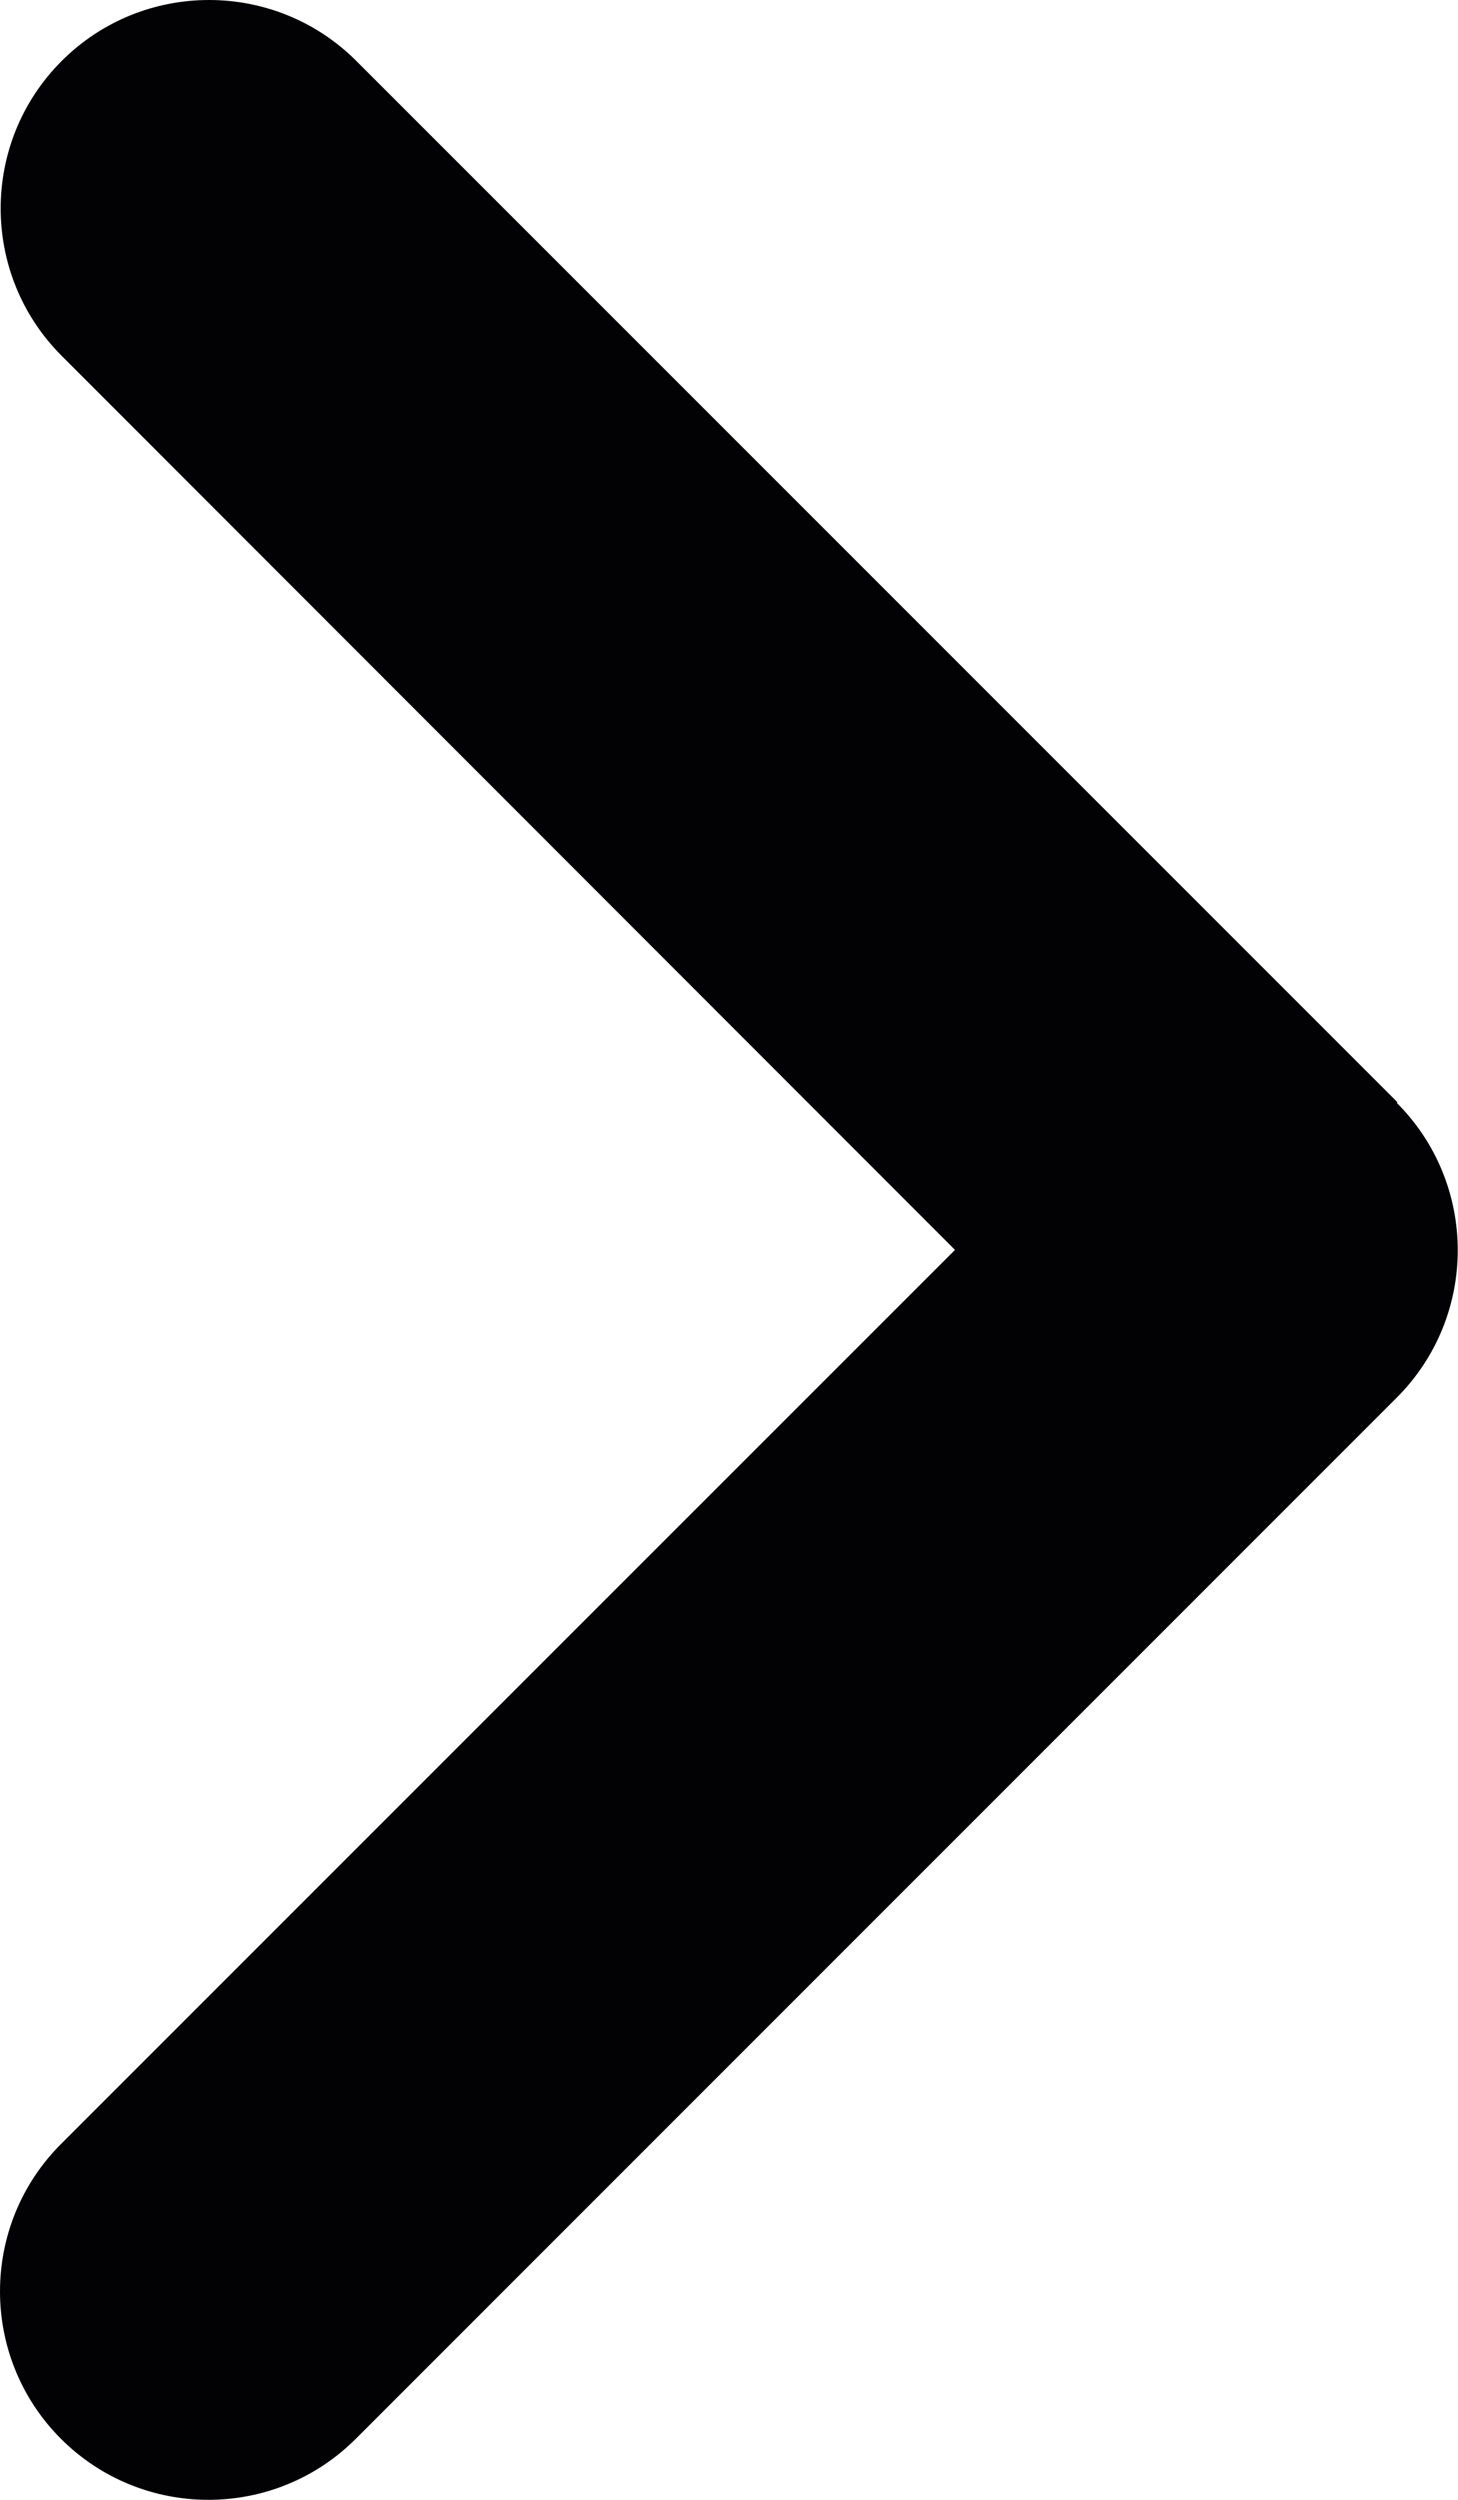<svg width="35" height="60" viewBox="0 0 35 60" fill="none" xmlns="http://www.w3.org/2000/svg">
<path d="M33.53 26.47C35.482 28.422 35.482 31.593 33.53 33.545L8.54 58.536C6.587 60.488 3.417 60.488 1.464 58.536C-0.488 56.583 -0.488 53.413 1.464 51.46L22.925 30L1.48 8.54C-0.472 6.587 -0.472 3.417 1.48 1.464C3.432 -0.488 6.603 -0.488 8.555 1.464L33.545 26.454L33.53 26.47Z" fill="#020204"/>
</svg>
